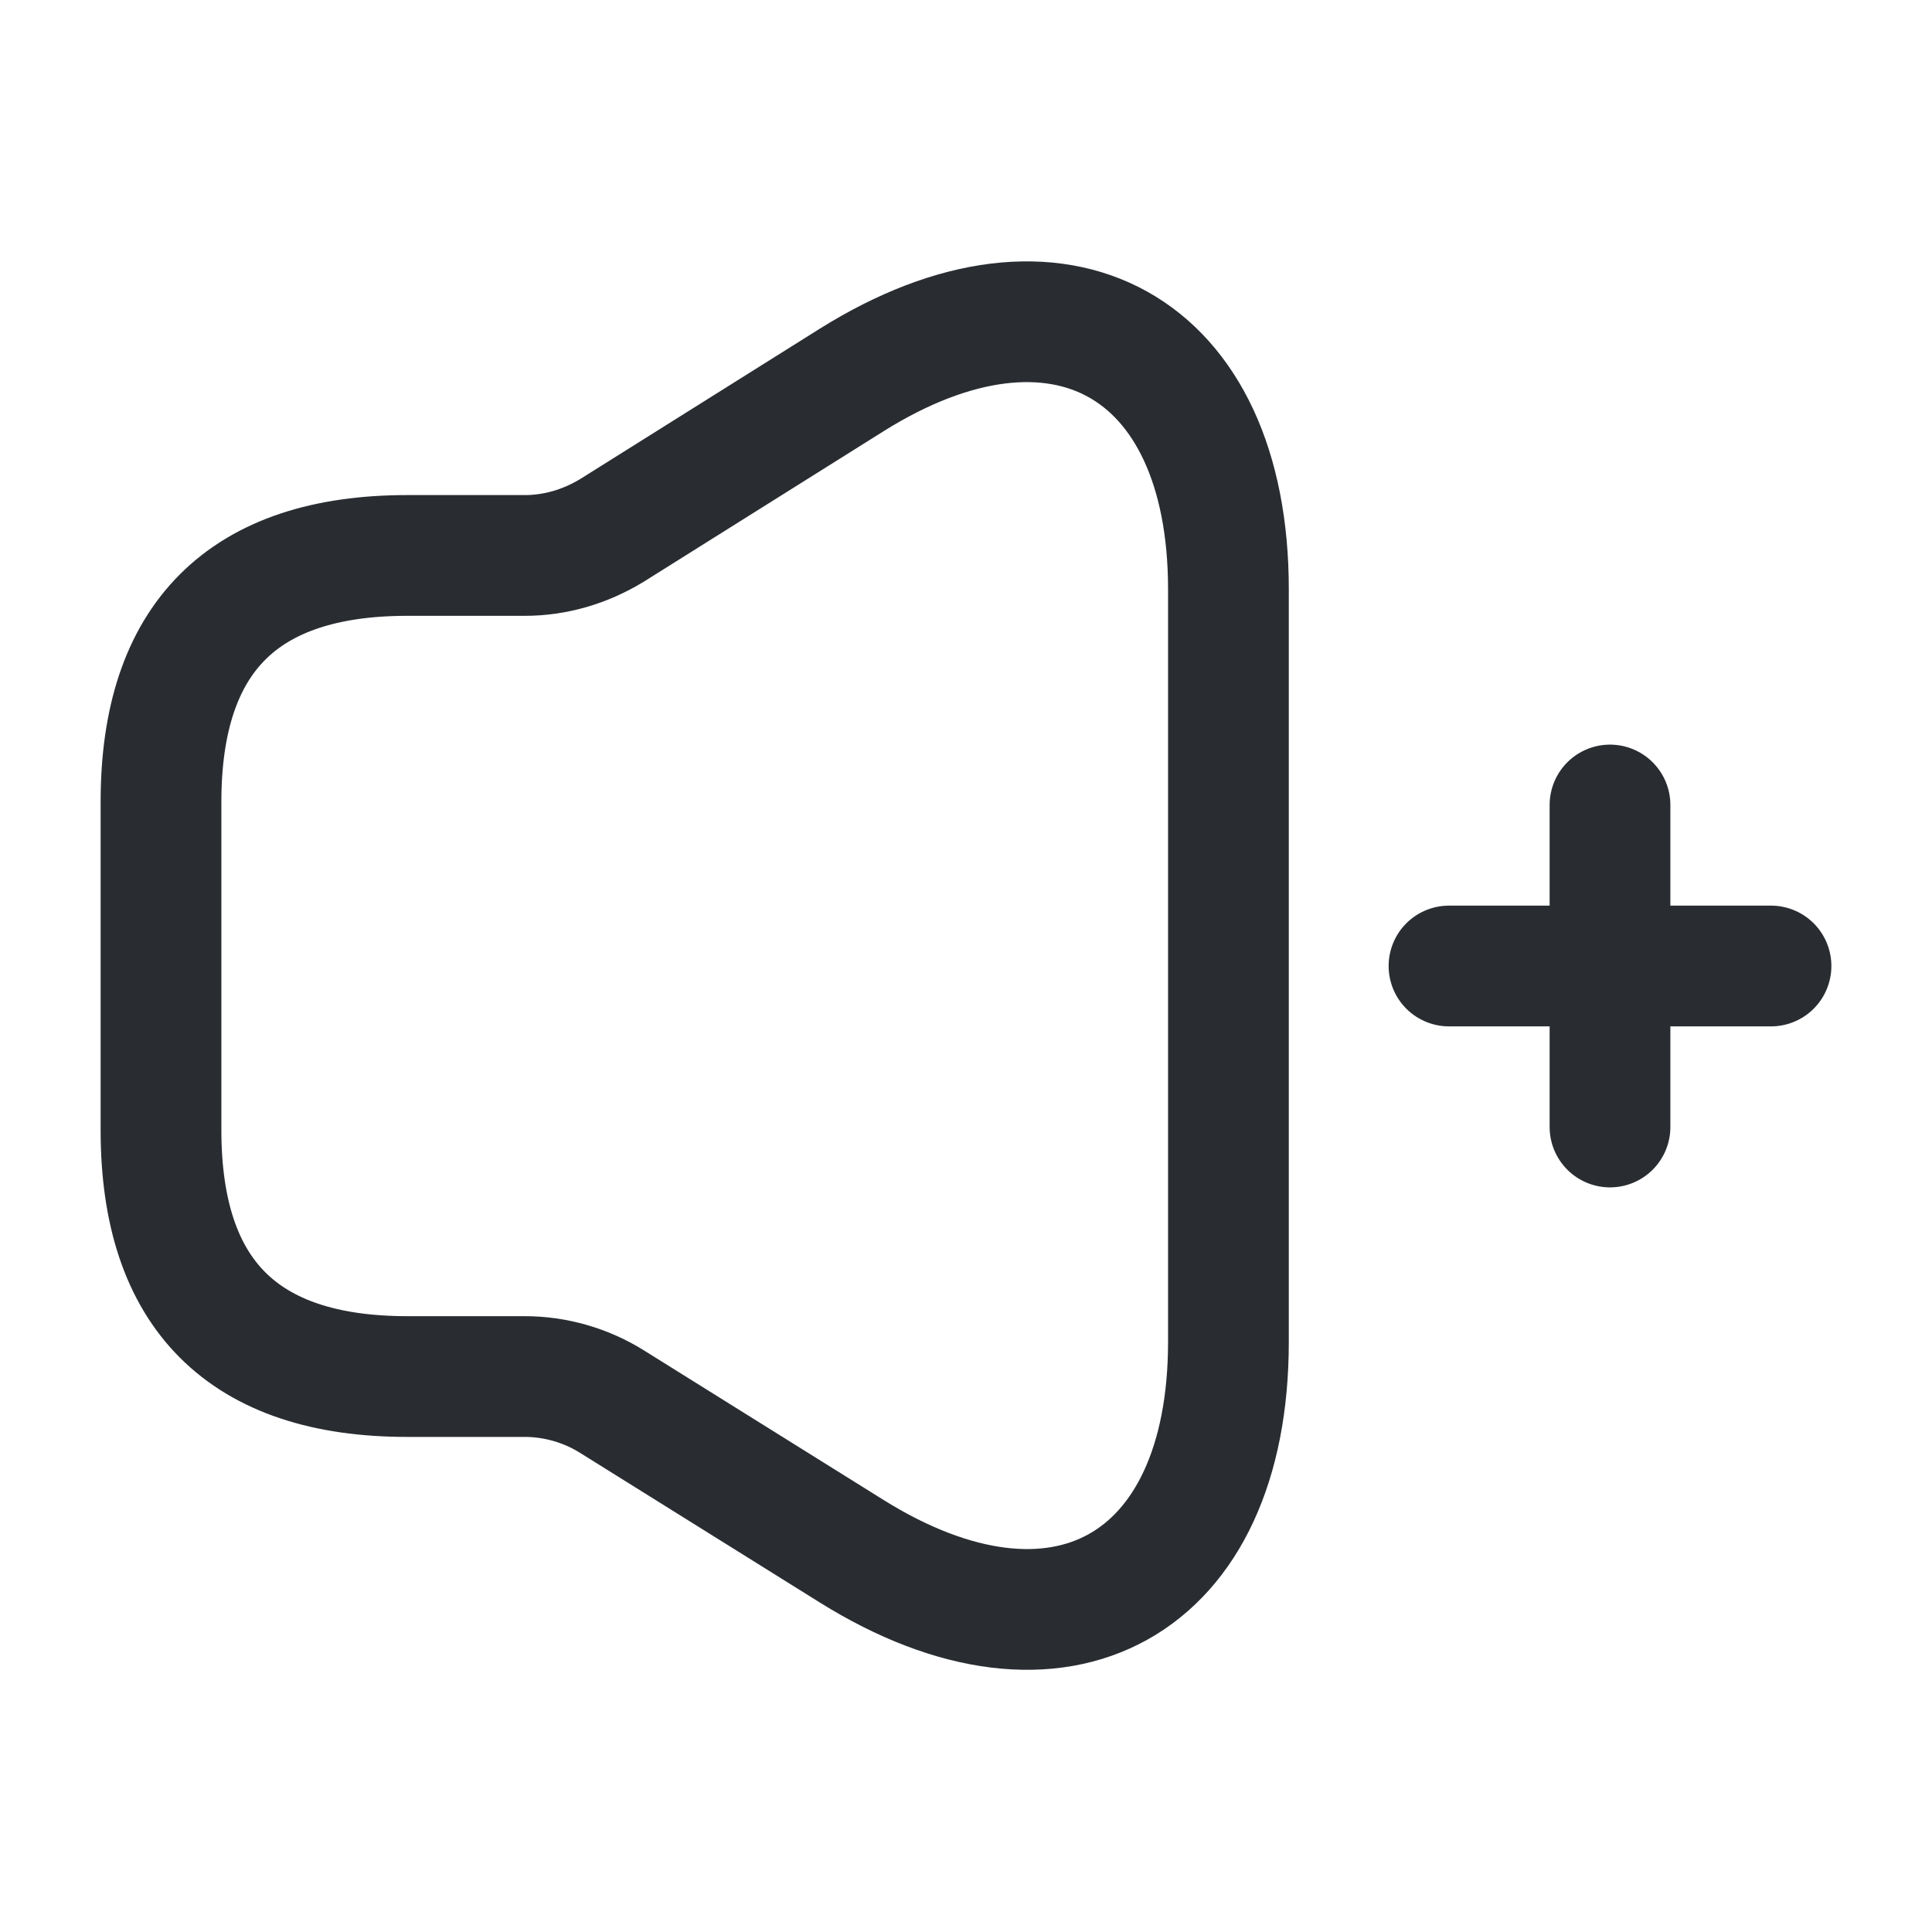 <svg xmlns="http://www.w3.org/2000/svg" width="24" height="24" fill="none"><path stroke="#292D32" stroke-width="1.5" d="M2 9.96v4.08c0 2.04 1.02 3.06 3.06 3.06h1.46c.38 0 .76.11 1.08.31l2.98 1.86c2.58 1.61 4.68.44 4.68-2.6V7.32c0-3.04-2.11-4.21-4.68-2.6L7.6 6.59c-.33.2-.7.31-1.08.31H5.06C3.02 6.9 2 7.92 2 9.96Z"/><path stroke="#292D32" stroke-linecap="round" stroke-linejoin="round" stroke-width="1.5" d="M18 12h4m-2 2v-4"/></svg>